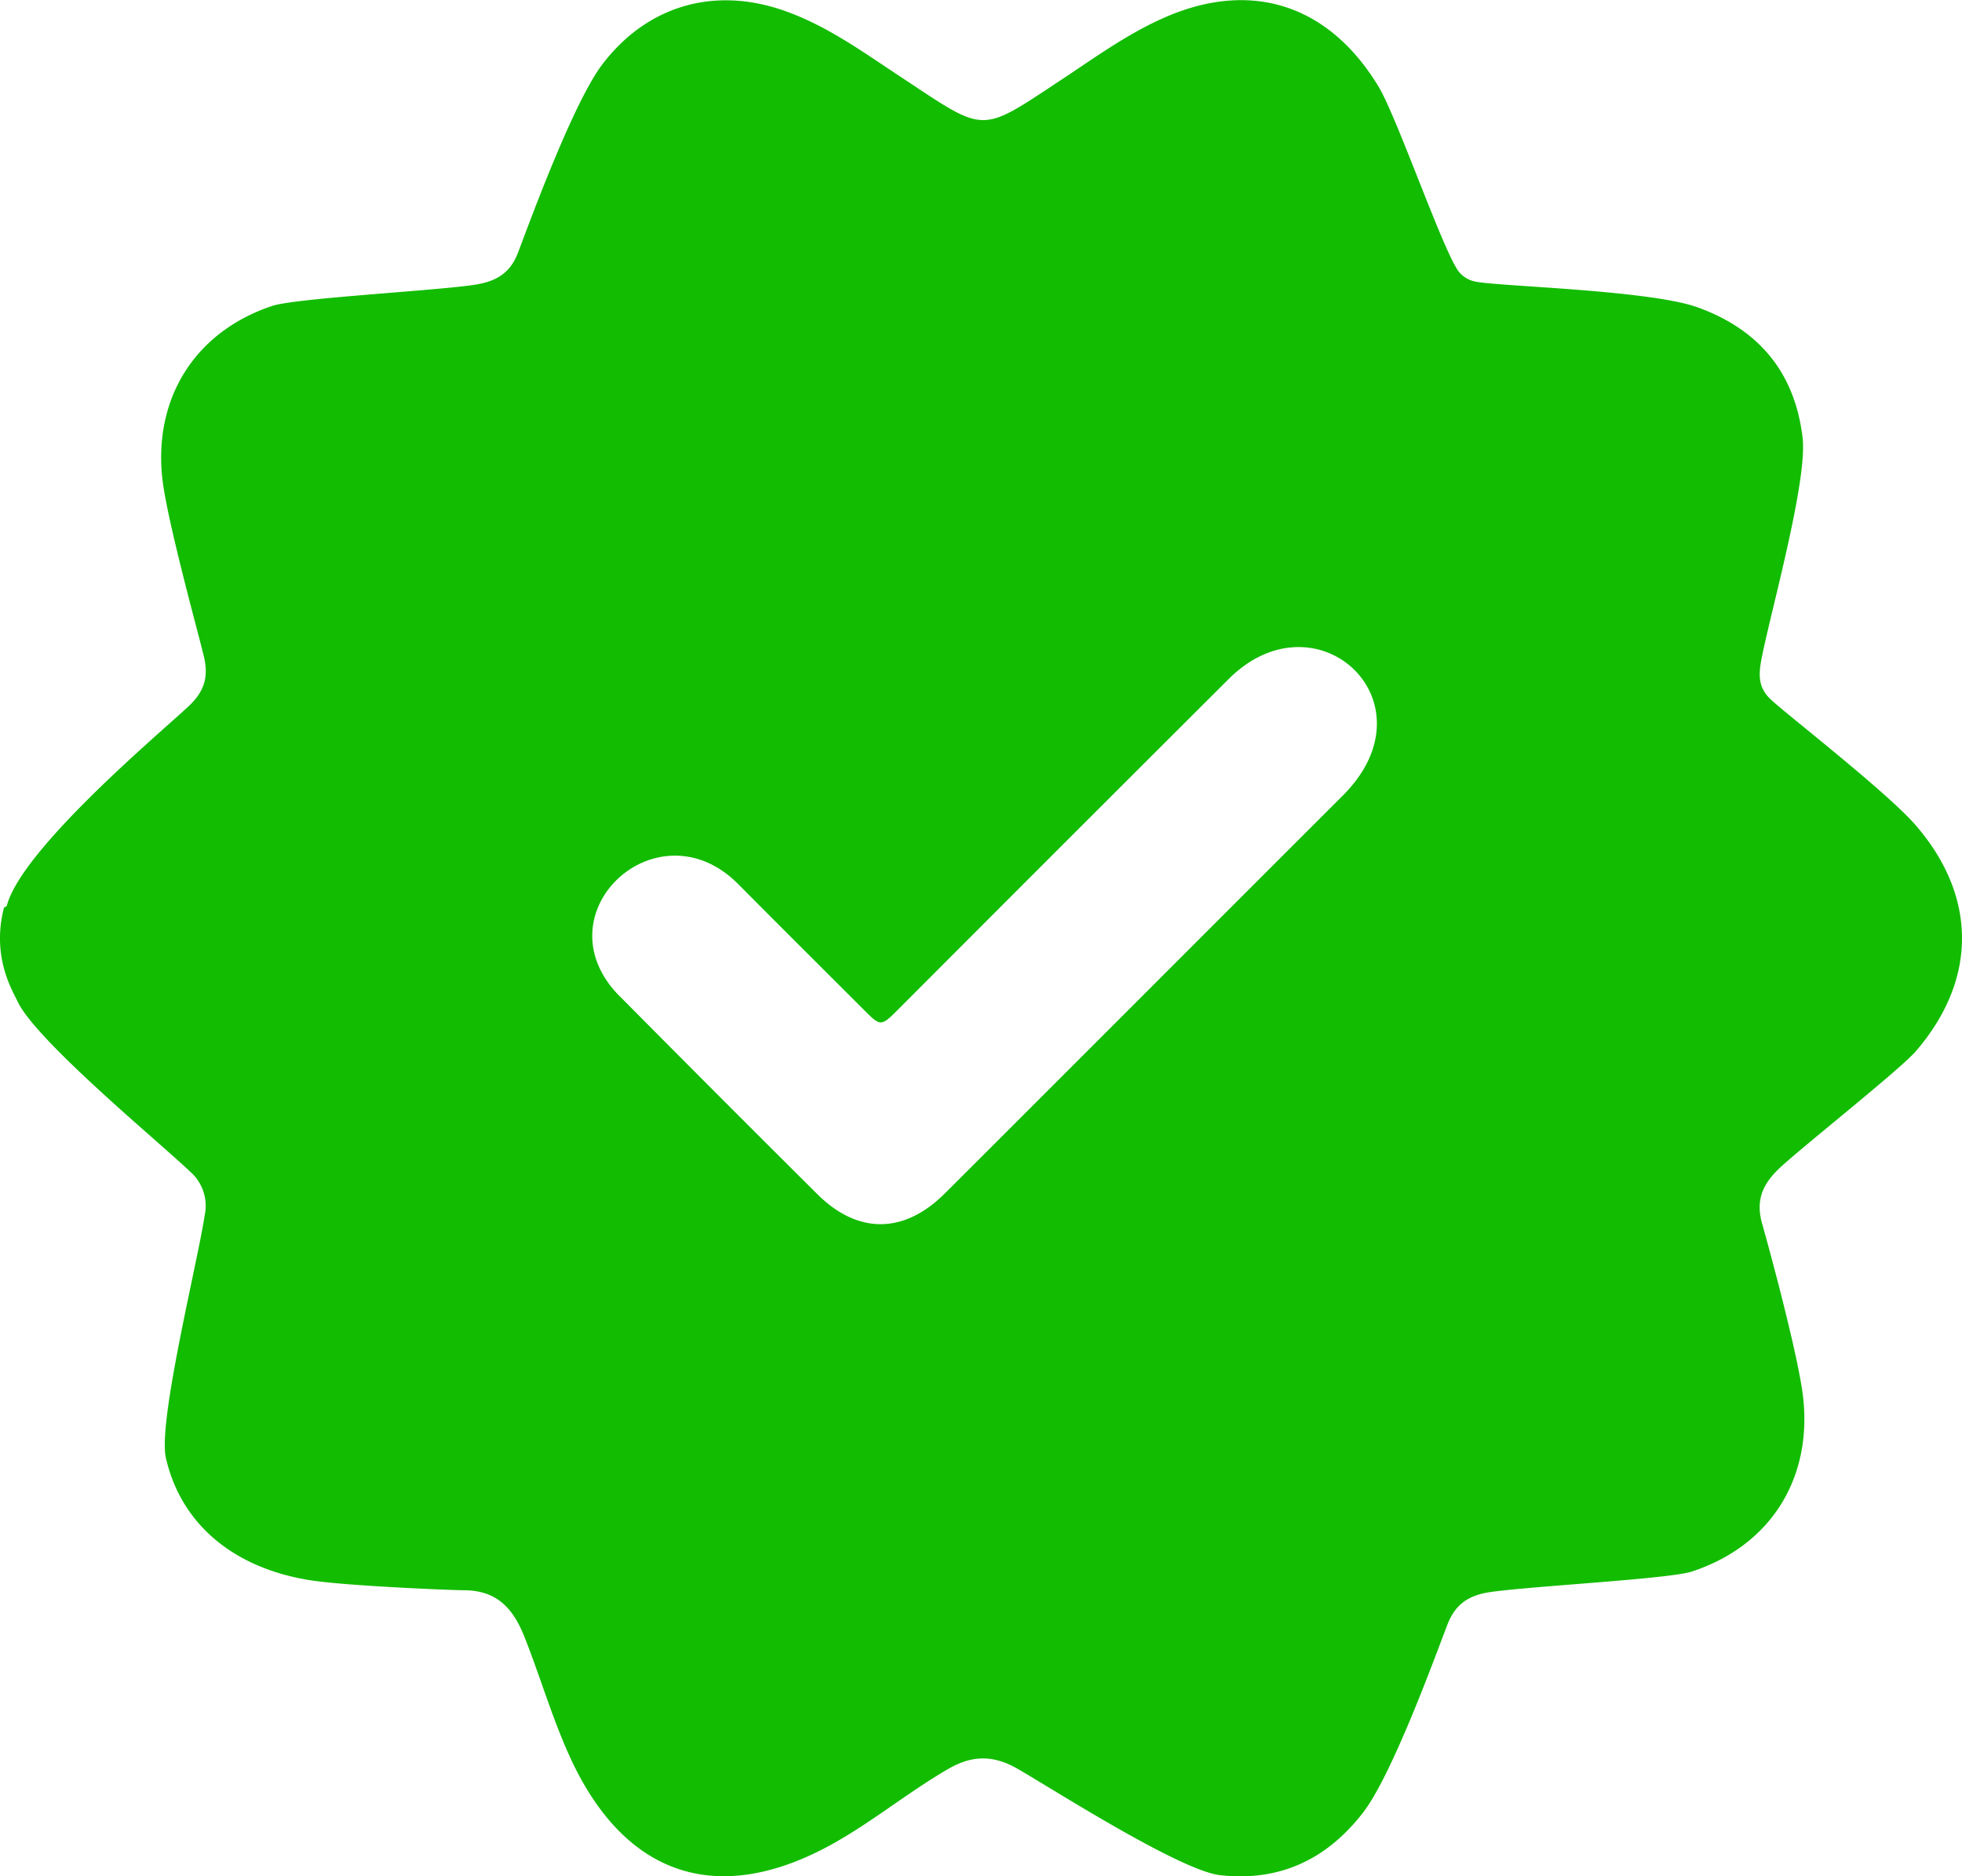 <svg xmlns="http://www.w3.org/2000/svg" viewBox="0 0 384.83 367.92" fill="#12bc00"><path d="M.78,178c.2-.14.52-.24.57-.42,3-11.26,30.56-34.27,35.67-39.11,3-2.81,3.92-5.61,3-9.6s-7.38-27.18-8.21-35.3C30.2,77.85,38.39,65,53.38,60c4.52-1.52,30.91-2.9,39.36-4.1,4.16-.59,7.14-2,8.79-6.17,1.41-3.59,10.6-29.21,16.6-37.09,8.47-11.13,21-15.1,34.3-11,9.26,2.91,16.85,8.61,24.85,13.84,16.28,10.77,14.86,10.75,31.14,0,6.25-4.14,12.32-8.54,19.17-11.67C244.92-4.18,260.5.63,270.4,17c3.38,5.58,11.86,29.84,15.15,35.37a5.46,5.46,0,0,0,4,2.88c4.68.92,33.91,1.64,43.36,5,12,4.31,19.11,12.71,20.65,25.55,1.1,9.17-7.53,38.64-8.31,45-.31,2.56.11,4.51,2.06,6.36,3,2.84,22.95,18.28,28.52,24.77,12,13.94,12,30.19,0,44.16-3,3.52-21.22,17.92-26.41,22.64-3.44,3.12-5.15,6.29-3.83,11.11,1,3.46,7.27,26.3,8.12,34.55,1.62,15.92-6.65,28.8-21.86,33.8-4.41,1.45-30.8,2.81-39.37,4-4.08.57-6.83,2.14-8.45,6.09-1.46,3.58-10.58,29.23-16.61,37.09-7.09,9.23-16.37,13.67-28.08,12.37-7.9-.87-33.33-17.19-39.74-20.86-4.71-2.7-8.82-2.73-13.57,0-7.69,4.45-14.56,10.11-22.29,14.48-22.67,12.82-41.22,6.77-52-16.91-3.47-7.63-5.79-15.67-8.87-23.44-2.21-5.58-5.41-9.18-12-9.15C88,311.83,68,311,61,309.92c-15.18-2.35-25.5-11.05-28.46-24-1.62-7.11,6.26-38.53,7.61-47.6a8.87,8.87,0,0,0-2.89-8.58C31.65,224.33,7,204.06,3.43,196.36,2.49,194.32-1.72,187.67.78,178Zm120.84,17.43q19.26,19.44,38.66,38.72c7.94,7.92,17,7.89,25-.07,11.87-11.82,64-64,78.23-78.19,18.15-18.35-5.36-39.88-22.52-22.72q-32.38,32.28-64.71,64.68c-3.51,3.51-3.51,3.51-6.9.13-8.22-8.22-16.46-16.41-24.65-24.66C128.87,157.44,105.45,179.27,121.62,195.45Z"/></svg>
